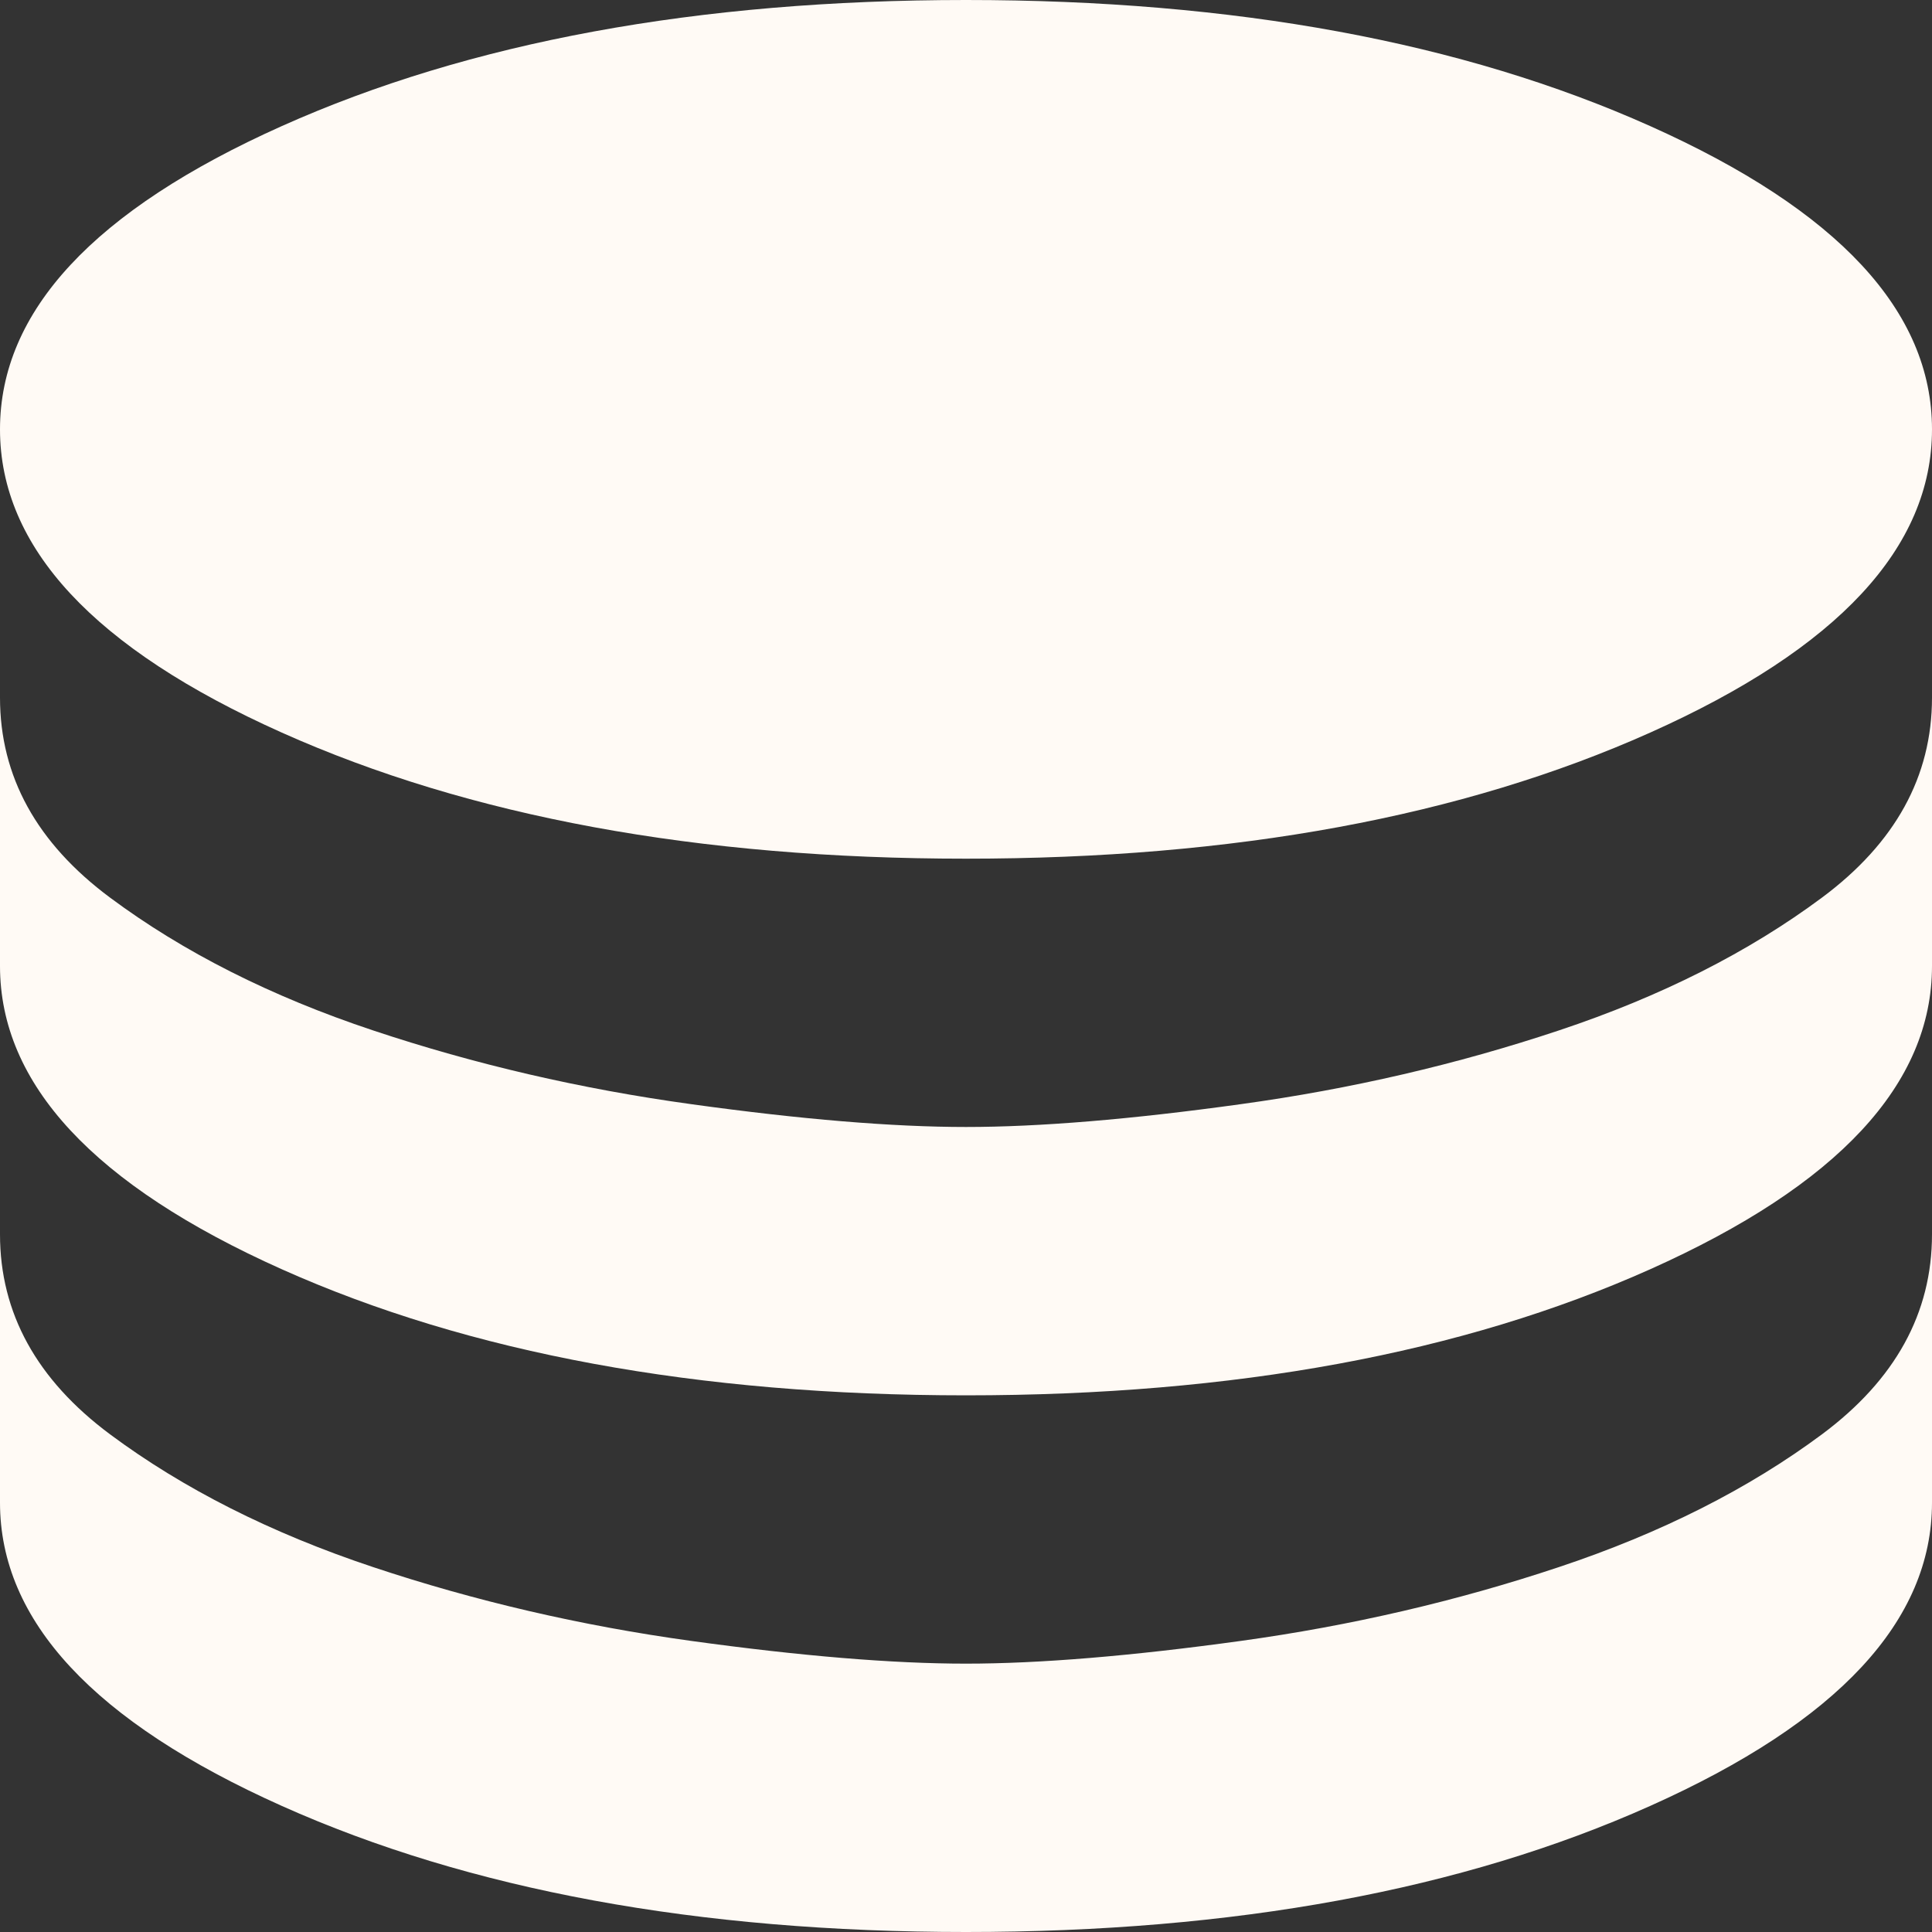 <svg width="40" height="40" viewBox="0 0 40 40" fill="none" xmlns="http://www.w3.org/2000/svg">
<rect x="0" y="0" width="40" height="40" fill="#333333" stroke="none"/>
<path d="M20 17.778C14.444 17.778 9.722 16.907 5.833 15.167C1.944 13.426 0 11.333 0 8.889C0 6.444 1.944 4.352 5.833 2.611C9.722 0.87 14.444 0 20 0C25.556 0 30.278 0.87 34.167 2.611C38.056 4.352 40 6.444 40 8.889C40 11.333 38.056 13.426 34.167 15.167C30.278 16.907 25.556 17.778 20 17.778ZM20 28.889C14.444 28.889 9.722 28.018 5.833 26.278C1.944 24.537 0 22.444 0 20V14.444C0 16.074 0.759 17.454 2.278 18.584C3.796 19.713 5.611 20.63 7.722 21.333C9.833 22.037 12.028 22.546 14.307 22.86C16.584 23.176 18.482 23.333 20 23.333C21.518 23.333 23.416 23.176 25.693 22.86C27.972 22.546 30.167 22.037 32.278 21.333C34.389 20.63 36.204 19.713 37.722 18.584C39.241 17.454 40 16.074 40 14.444V20C40 22.444 38.056 24.537 34.167 26.278C30.278 28.018 25.556 28.889 20 28.889ZM20 40C14.444 40 9.722 39.13 5.833 37.389C1.944 35.648 0 33.556 0 31.111V25.556C0 27.185 0.759 28.565 2.278 29.696C3.796 30.824 5.611 31.741 7.722 32.444C9.833 33.148 12.028 33.658 14.307 33.973C16.584 34.287 18.482 34.444 20 34.444C21.518 34.444 23.416 34.287 25.693 33.973C27.972 33.658 30.167 33.148 32.278 32.444C34.389 31.741 36.204 30.824 37.722 29.696C39.241 28.565 40 27.185 40 25.556V31.111C40 33.556 38.056 35.648 34.167 37.389C30.278 39.13 25.556 40 20 40Z" fill="#FFFAF5"/>
</svg>
